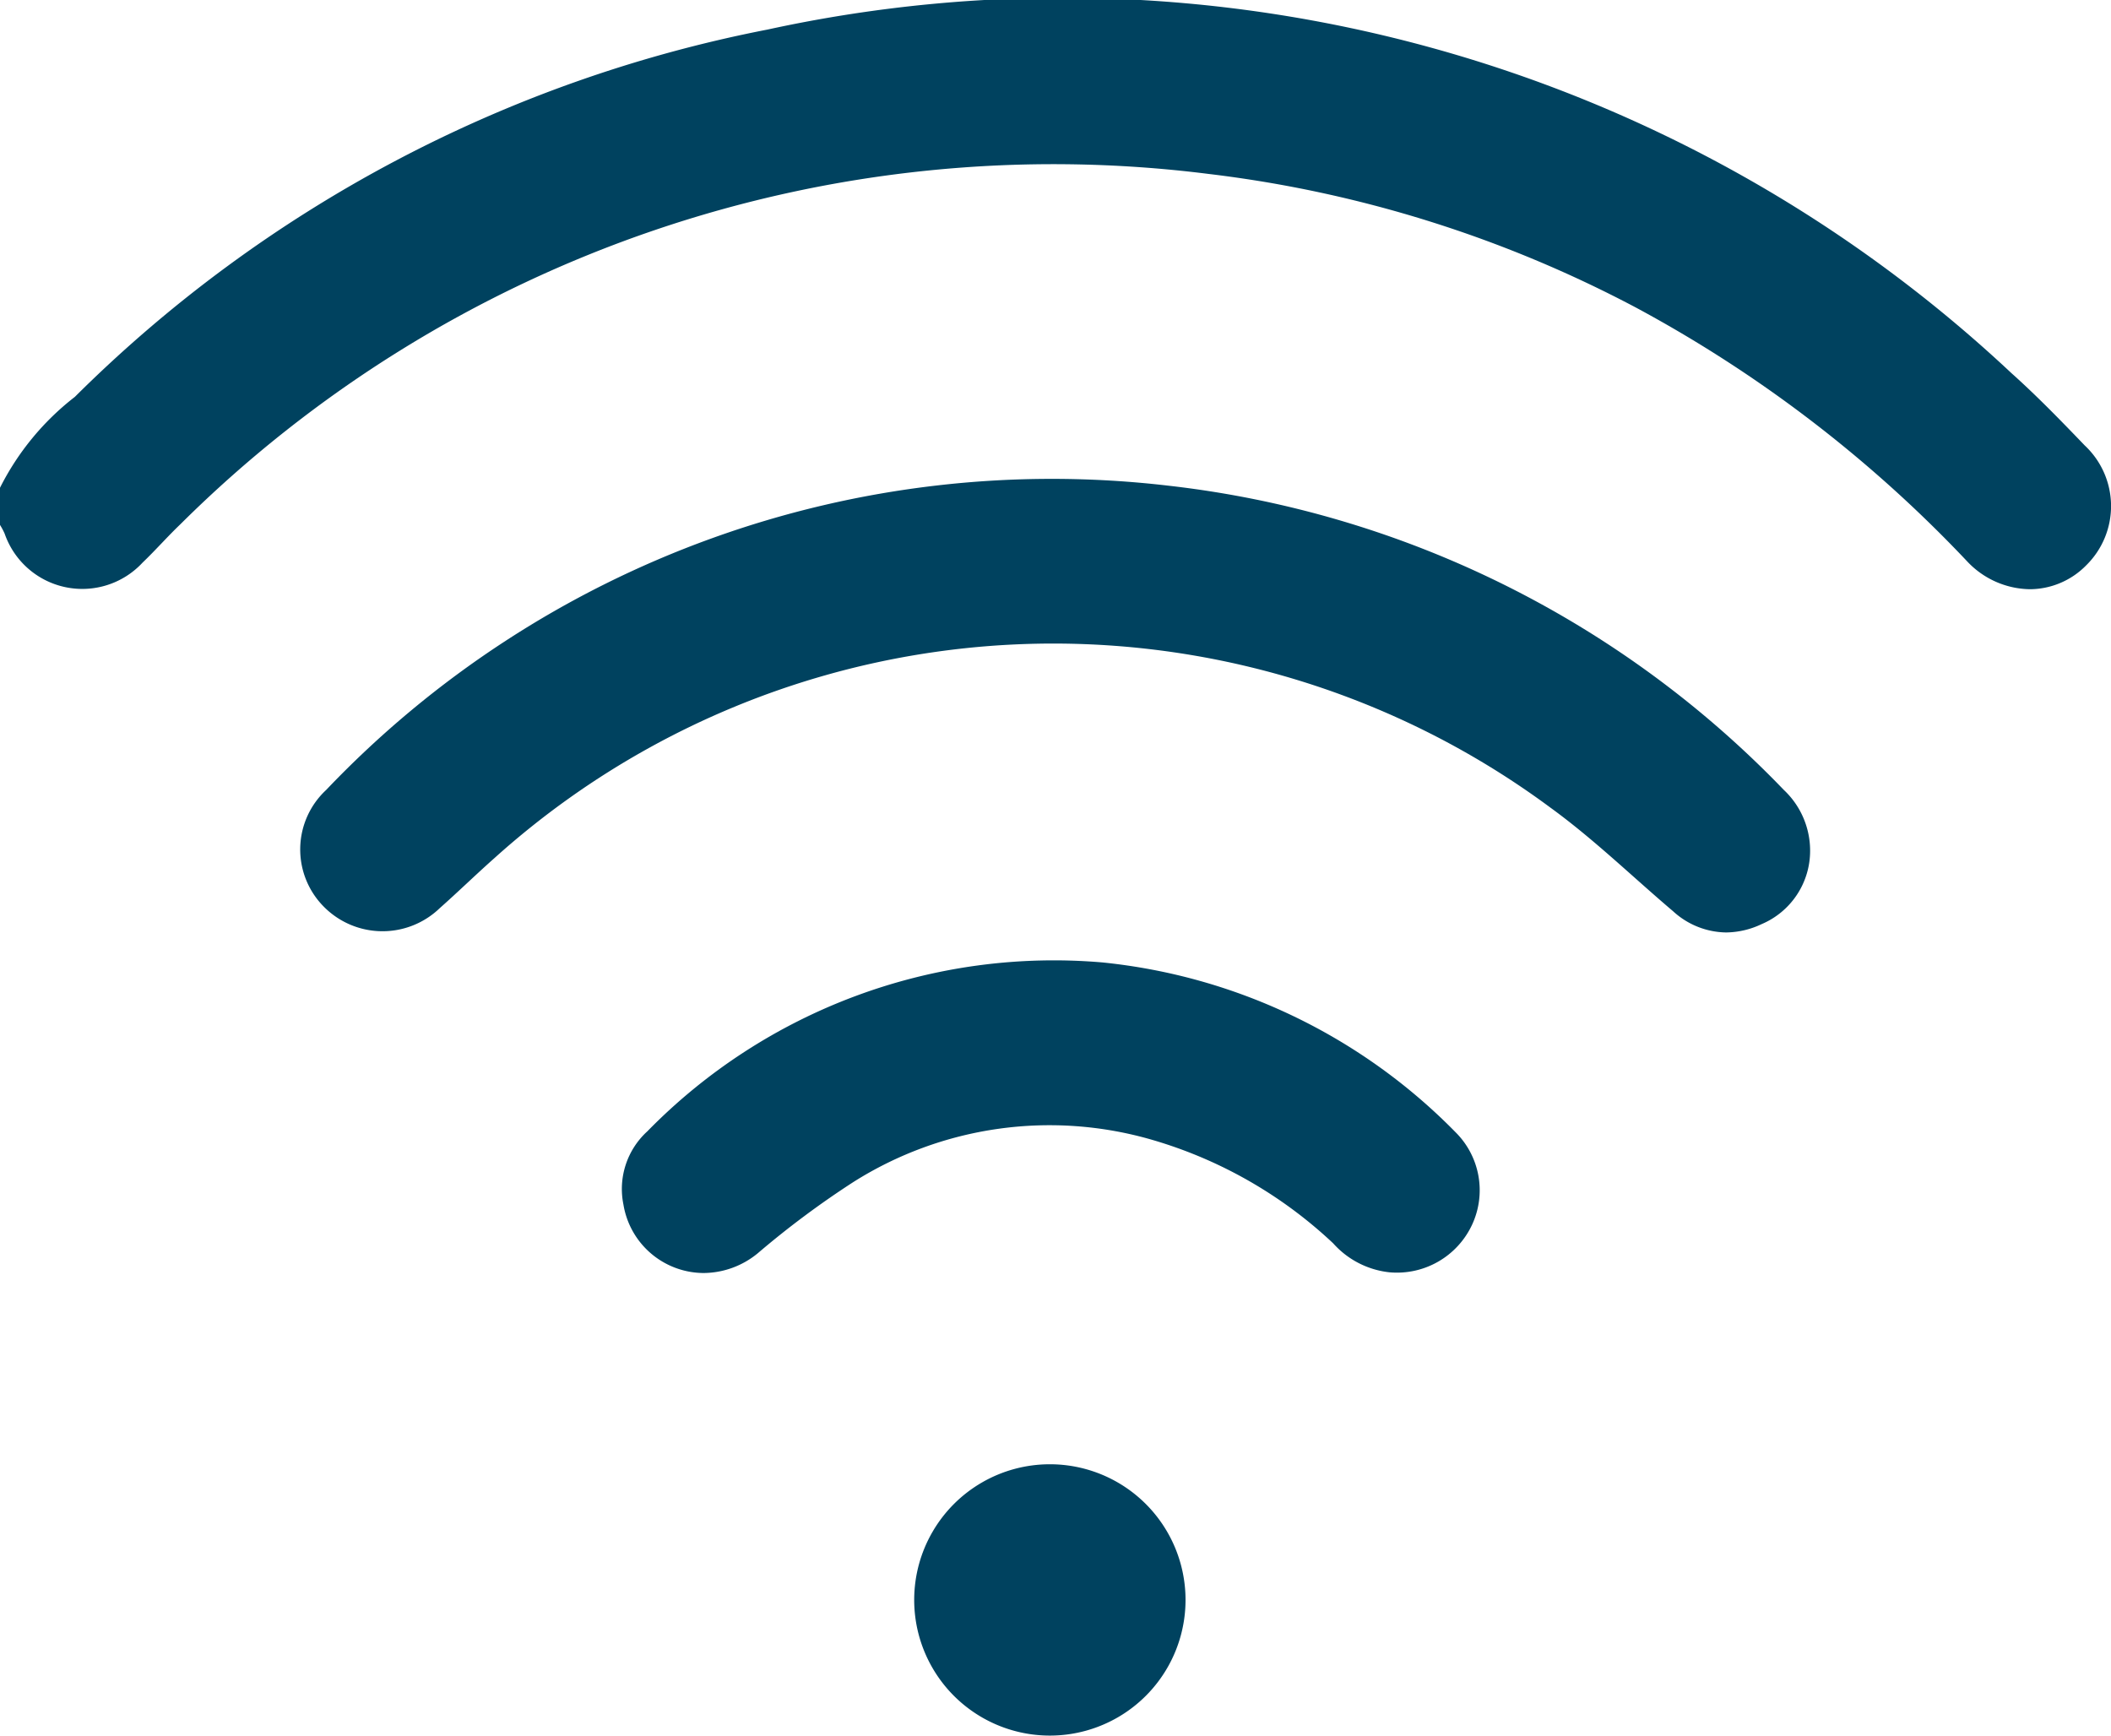 <svg xmlns="http://www.w3.org/2000/svg" width="15" height="12.333" viewBox="0 0 15 12.333">
  <g id="Wifi_Access1" data-name="Wifi Access1" transform="translate(-45.101 -115.571)">
    <path id="Union_7" data-name="Union 7" d="M7.45,12.333a.964.964,0,1,1,.02,0ZM4.43,8.56A.554.554,0,0,1,4.6,8.039a4.041,4.041,0,0,1,3.233-1.2,4.09,4.09,0,0,1,2.51,1.207.581.581,0,0,1,.117.657.589.589,0,0,1-.587.338.625.625,0,0,1-.4-.206A3.168,3.168,0,0,0,8.188,8.1a2.609,2.609,0,0,0-2.125.3,6.388,6.388,0,0,0-.679.506A.611.611,0,0,1,5,9.046.58.58,0,0,1,4.43,8.56Zm7.458-2.085c-.29-.246-.565-.514-.874-.738a5.934,5.934,0,0,0-7.5.36c-.132.117-.257.239-.389.356A.586.586,0,0,1,2.3,6.442a.577.577,0,0,1,.018-.829A7.118,7.118,0,0,1,8.3,3.451a7.191,7.191,0,0,1,4.375,2.162.592.592,0,0,1,.187.433.565.565,0,0,1-.345.521.6.6,0,0,1-.252.059A.568.568,0,0,1,11.888,6.475Zm2.088-2.488a9.277,9.277,0,0,0-2.349-1.8,8.686,8.686,0,0,0-3.039-.951A8.8,8.8,0,0,0,1.281,3.726c-.092.088-.176.184-.268.272a.584.584,0,0,1-.98-.206A.51.51,0,0,0,0,3.73V3.466A1.892,1.892,0,0,1,.532,2.82,9.57,9.57,0,0,1,5.454.21a9.855,9.855,0,0,1,8.838,2.441c.18.161.352.338.521.514a.59.59,0,0,1,.011.852.564.564,0,0,1-.4.17A.623.623,0,0,1,13.976,3.987Z" transform="translate(45.101 115.571)" fill="#00425f"/>
  </g>
</svg>
